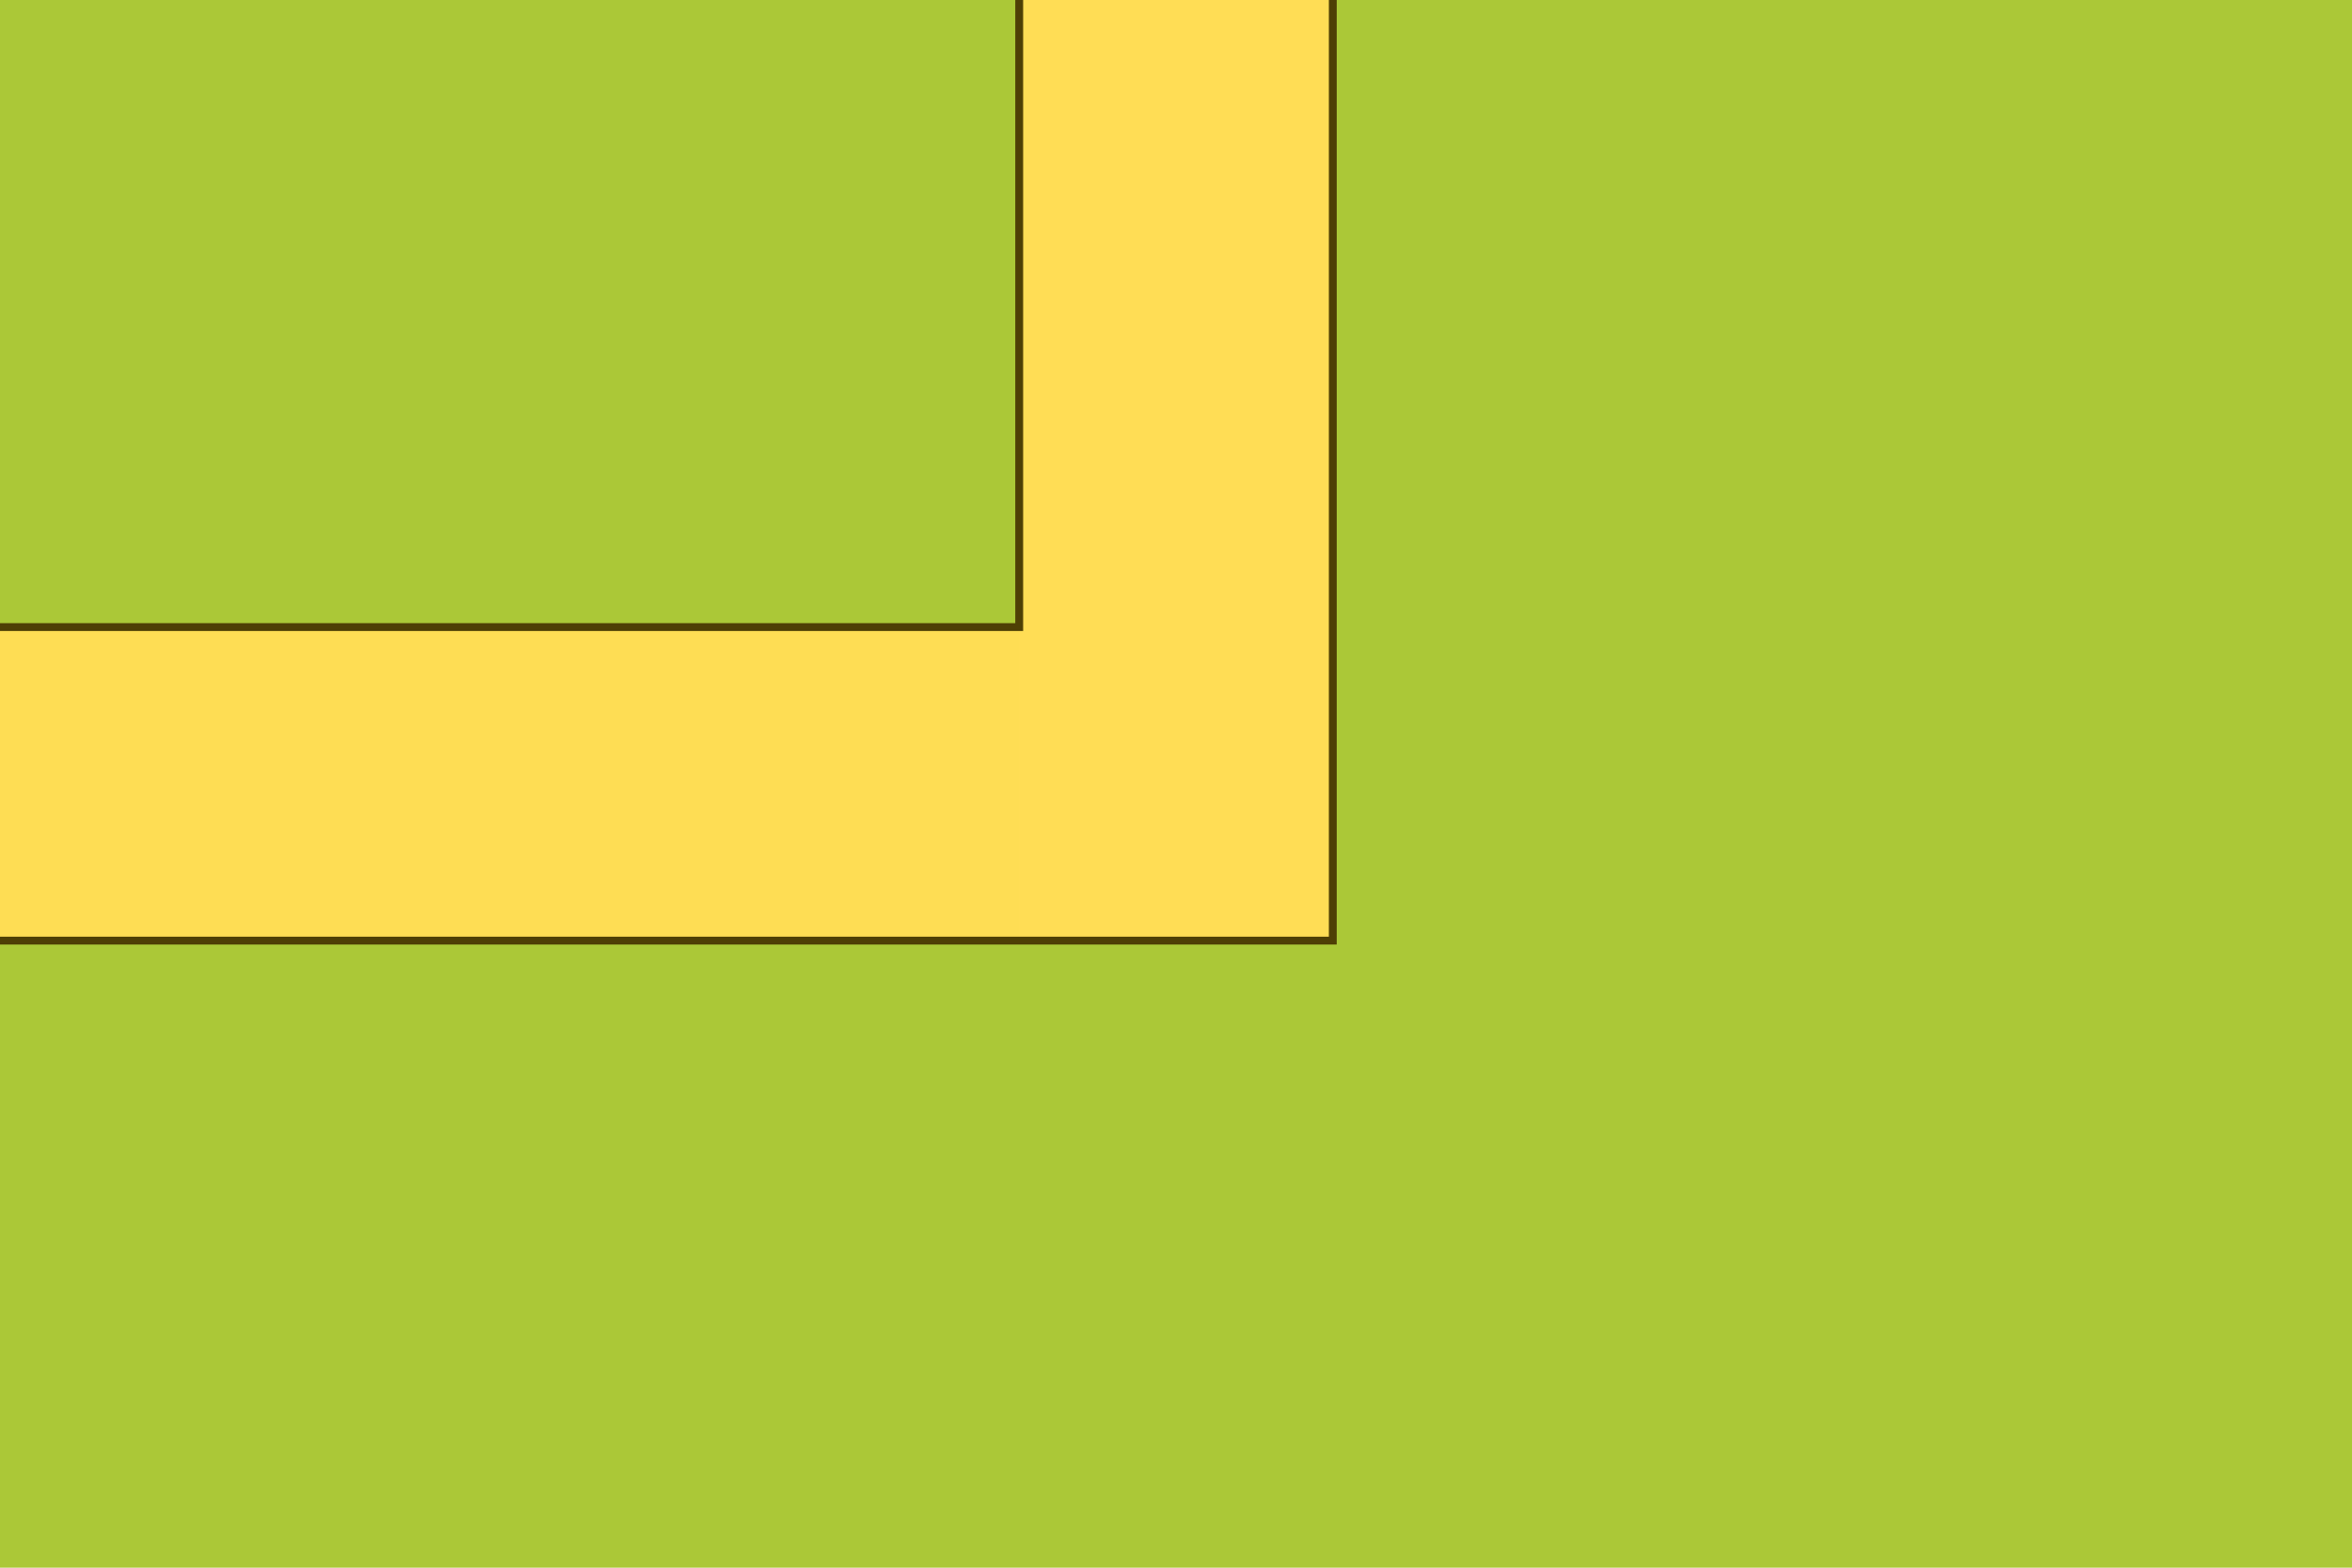 <?xml version="1.0" encoding="UTF-8" standalone="no"?>
<!-- Created with Inkscape (http://www.inkscape.org/) -->

<svg
   xmlns:dc="http://purl.org/dc/elements/1.1/"
   xmlns:cc="http://creativecommons.org/ns#"
   xmlns:rdf="http://www.w3.org/1999/02/22-rdf-syntax-ns#"
   xmlns:svg="http://www.w3.org/2000/svg"
   xmlns="http://www.w3.org/2000/svg"
   xmlns:sodipodi="http://sodipodi.sourceforge.net/DTD/sodipodi-0.dtd"
   xmlns:inkscape="http://www.inkscape.org/namespaces/inkscape"
   width="79.375mm"
   height="52.917mm"
   viewBox="0 0 79.375 52.917"
   version="1.1"
   id="svg8"
   inkscape:version="0.92.1 r15371"
   sodipodi:docname="road_22.svg">
  <defs
     id="defs2">
    <inkscape:path-effect
       effect="bspline"
       id="path-effect4578"
       is_visible="true"
       weight="33.333"
       steps="2"
       helper_size="0"
       apply_no_weight="true"
       apply_with_weight="true"
       only_selected="false" />
  </defs>
  <sodipodi:namedview
     id="base"
     pagecolor="#ffffff"
     bordercolor="#666666"
     borderopacity="1.0"
     inkscape:pageopacity="0.0"
     inkscape:pageshadow="2"
     inkscape:zoom="2.8284271"
     inkscape:cx="165.8577"
     inkscape:cy="94.988813"
     inkscape:document-units="mm"
     inkscape:current-layer="layer1"
     showgrid="true"
     fit-margin-top="0"
     fit-margin-left="0"
     fit-margin-right="0"
     fit-margin-bottom="0"
     inkscape:window-width="1600"
     inkscape:window-height="867"
     inkscape:window-x="1366"
     inkscape:window-y="0"
     inkscape:window-maximized="1">
    <inkscape:grid
       type="xygrid"
       id="grid4485"
       originx="-13.229"
       originy="-238.125" />
  </sodipodi:namedview>
  <g
     inkscape:label="Layer 1"
     inkscape:groupmode="layer"
     id="layer1"
     transform="translate(-13.229,-5.958)">
    <rect
       style="opacity:1;fill:#abc837;fill-opacity:1;stroke:#000000;stroke-width:0;stroke-linecap:round;stroke-linejoin:bevel;stroke-miterlimit:4;stroke-dasharray:none;stroke-dashoffset:0;stroke-opacity:1"
       id="rect4487"
       width="79.375"
       height="52.917"
       x="13.229"
       y="5.958" />
    <path
       style="fill:none;stroke:#000000;stroke-width:0.265px;stroke-linecap:butt;stroke-linejoin:miter;stroke-opacity:1"
       d="M 26.458,3.313 H 13.229"
       id="path4489"
       inkscape:connector-curvature="0" />
    <rect
       style="opacity:1;fill:#ffdd55;fill-opacity:1;stroke:none;stroke-width:0.193;stroke-linecap:round;stroke-linejoin:bevel;stroke-miterlimit:4;stroke-dasharray:none;stroke-dashoffset:0;stroke-opacity:1"
       id="rect4653"
       width="10.583"
       height="31.75"
       x="47.625"
       y="5.958" />
    <path
       style="fill:none;stroke:#000000;stroke-width:0.265px;stroke-linecap:butt;stroke-linejoin:miter;stroke-opacity:1"
       d="m 46.963,32.417 c 0,0 0,0 0,0 z"
       id="path4655"
       inkscape:connector-curvature="0" />
    <path
       inkscape:connector-curvature="0"
       id="path4554"
       d="m 46.963,32.417 c 0,0 0,0 0,0 z"
       style="fill:none;stroke:#000000;stroke-width:0.265px;stroke-linecap:butt;stroke-linejoin:miter;stroke-opacity:1" />
    <rect
       style="opacity:0.99;fill:#ffdd55;fill-opacity:1;fill-rule:nonzero;stroke:none;stroke-width:0;stroke-linecap:round;stroke-linejoin:round;stroke-miterlimit:4;stroke-dasharray:none;stroke-dashoffset:0;stroke-opacity:1;paint-order:normal"
       id="rect4562"
       width="44.98"
       height="10.583"
       x="13.229"
       y="27.125" />
    <path
       style="fill:none;stroke:#4e3f05;stroke-width:0.265px;stroke-linecap:butt;stroke-linejoin:miter;stroke-opacity:1"
       d="M 13.229,37.708 H 58.208 V 5.958"
       id="path4773"
       inkscape:connector-curvature="0" />
    <path
       style="fill:none;stroke:#4e3f05;stroke-width:0.265px;stroke-linecap:butt;stroke-linejoin:miter;stroke-opacity:1"
       d="M 47.625,5.958 V 27.125 H 13.229"
       id="path4775"
       inkscape:connector-curvature="0" />
  </g>
</svg>
